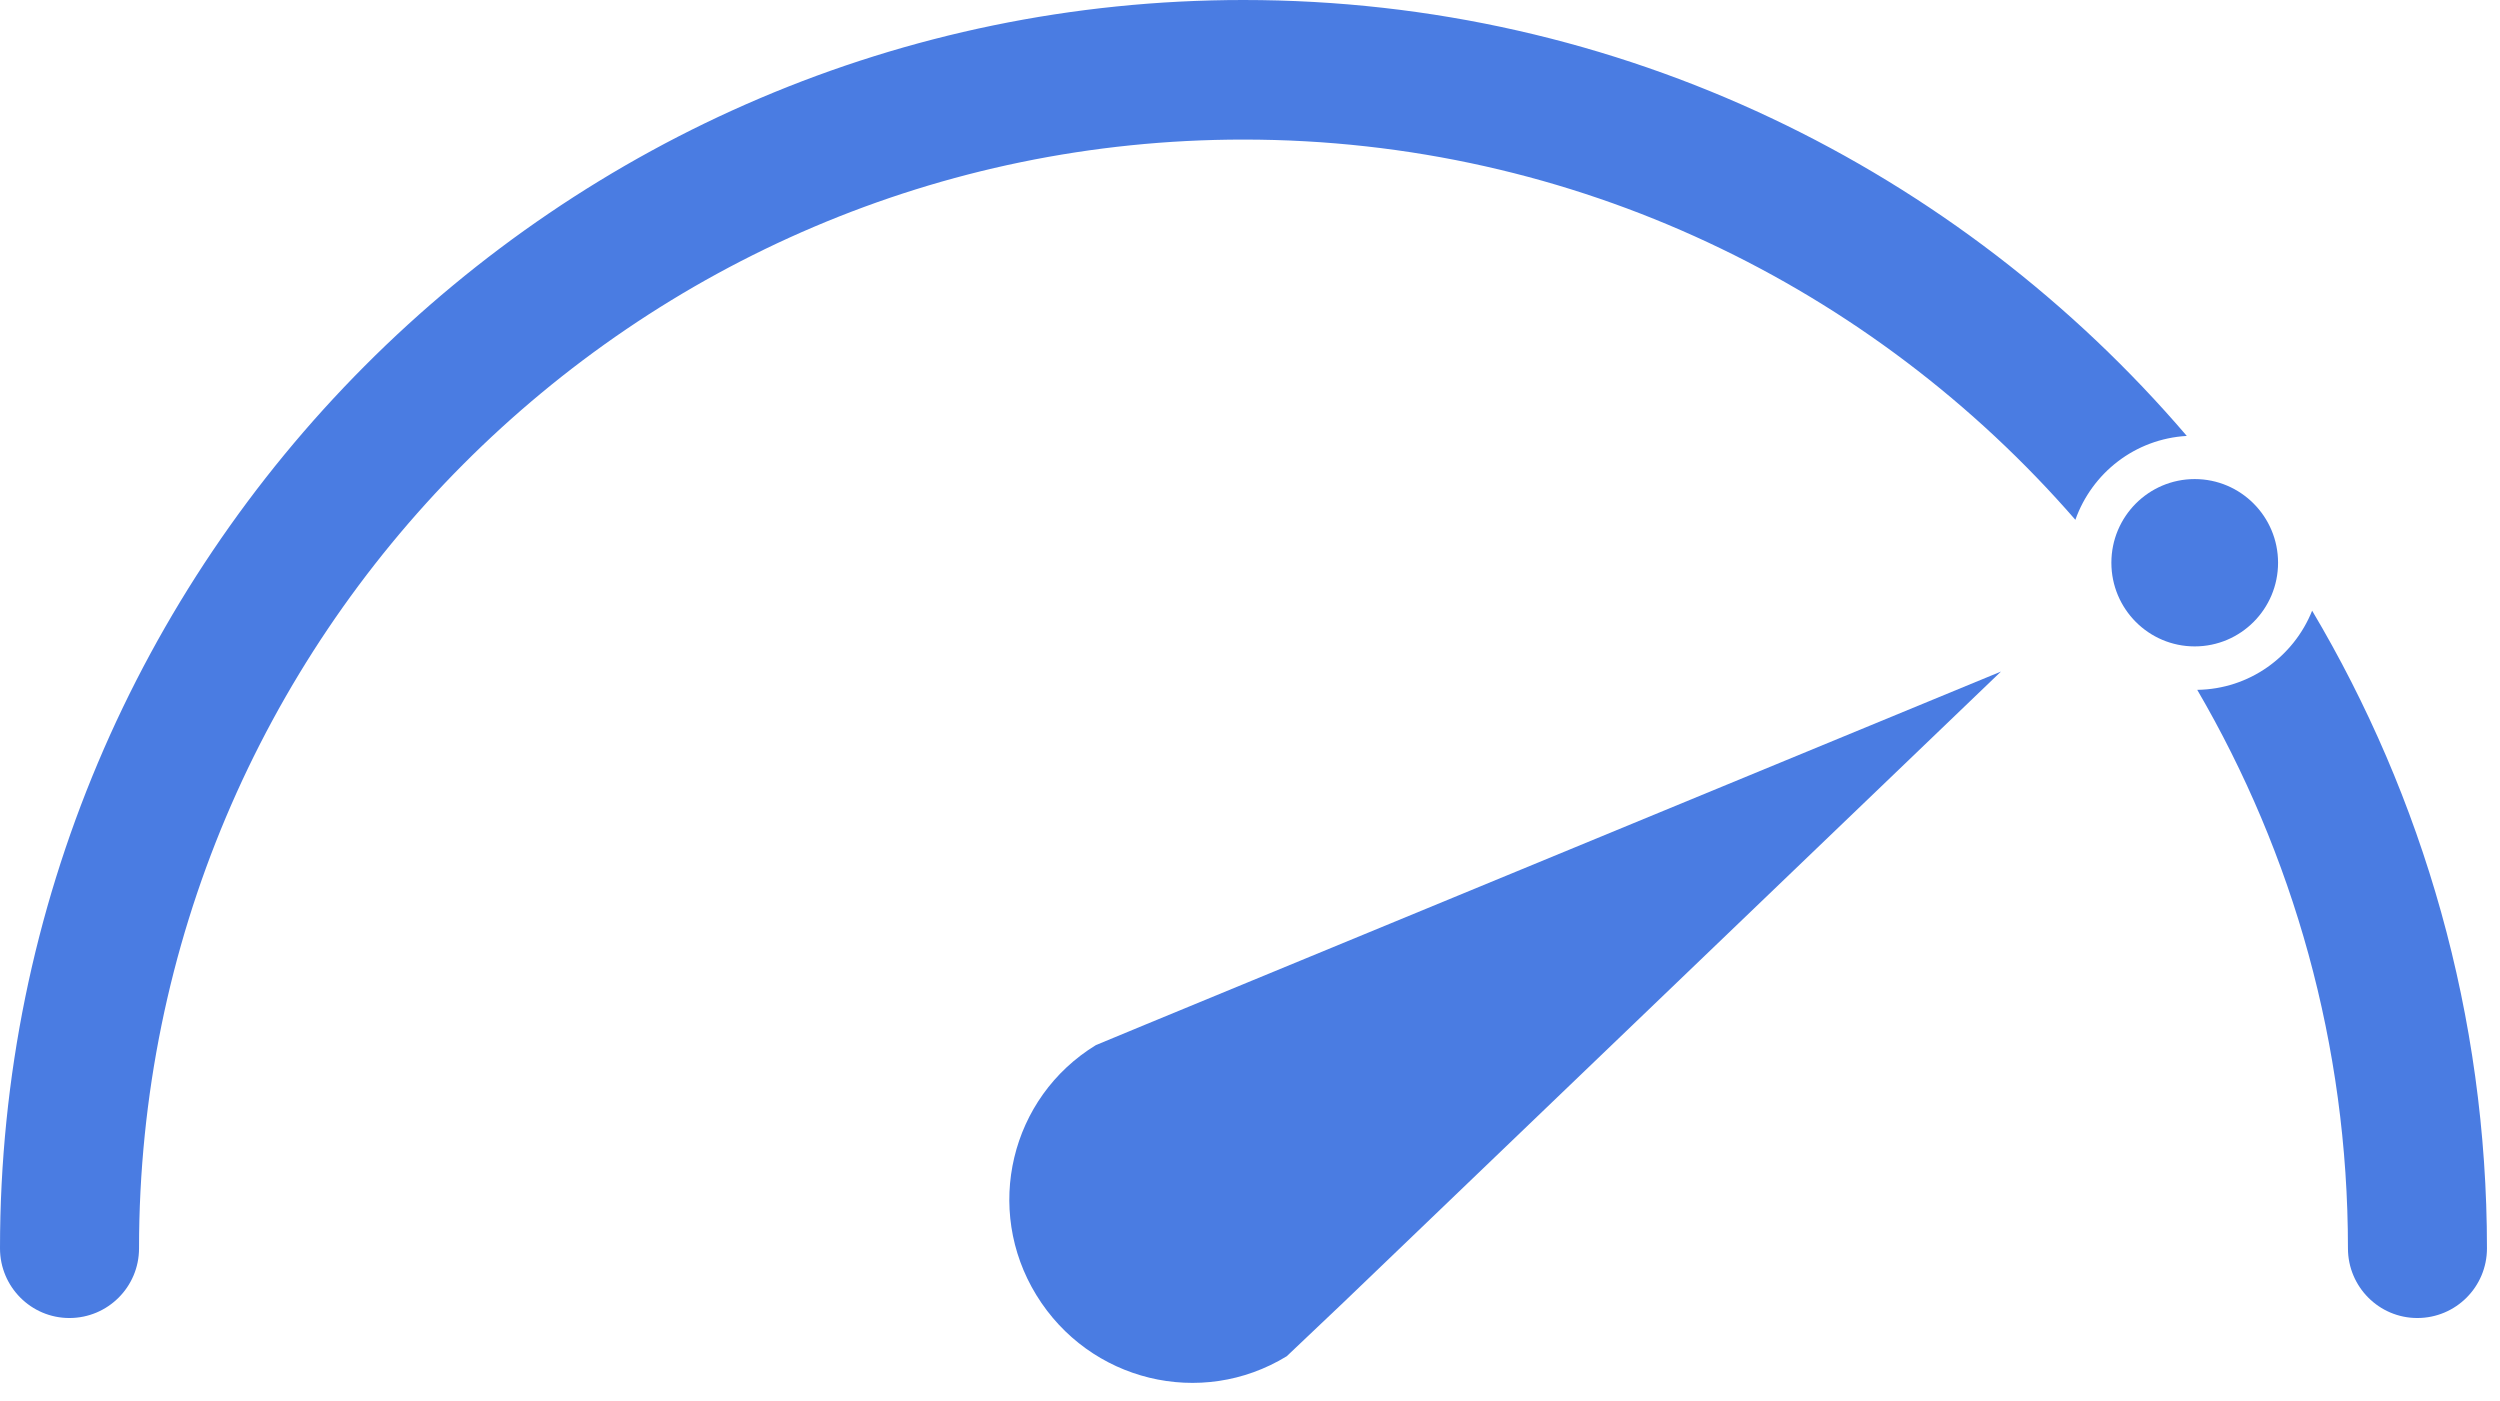 <svg viewBox="0 0 116 65" fill="none" xmlns="http://www.w3.org/2000/svg">
<path d="M50.849 48.493C46.879 50.921 45.643 56.108 48.086 60.09C50.546 64.102 55.733 65.359 59.704 62.93L62.312 60.456L92.845 31.16L53.175 47.529L50.849 48.493Z" fill="#4A7CE2"/>
<path d="M101.467 20.227C99.067 20.366 97.07 21.942 96.297 24.119C86.904 13.311 73.08 6.476 57.698 6.476C29.437 6.476 6.451 29.553 6.451 57.924C6.451 59.708 5.008 61.156 3.22 61.156C1.442 61.156 0 59.708 0 57.924C0 25.985 25.883 0 57.698 0C75.192 0 90.885 7.854 101.467 20.227Z" fill="#4A7CE2"/>
<path d="M115.395 57.924C115.395 59.708 113.953 61.156 112.164 61.156C110.387 61.156 108.945 59.708 108.945 57.924C108.945 48.471 106.394 39.62 101.952 32.009C104.375 31.974 106.429 30.468 107.283 28.336C112.43 37.002 115.395 47.115 115.395 57.924Z" fill="#4A7CE2"/>
<path d="M101.835 29.993C103.97 29.993 105.702 28.255 105.702 26.111C105.702 23.967 103.97 22.229 101.835 22.229C99.699 22.229 97.968 23.967 97.968 26.111C97.968 28.255 99.699 29.993 101.835 29.993Z" fill="#4A7CE2"/>
</svg>
